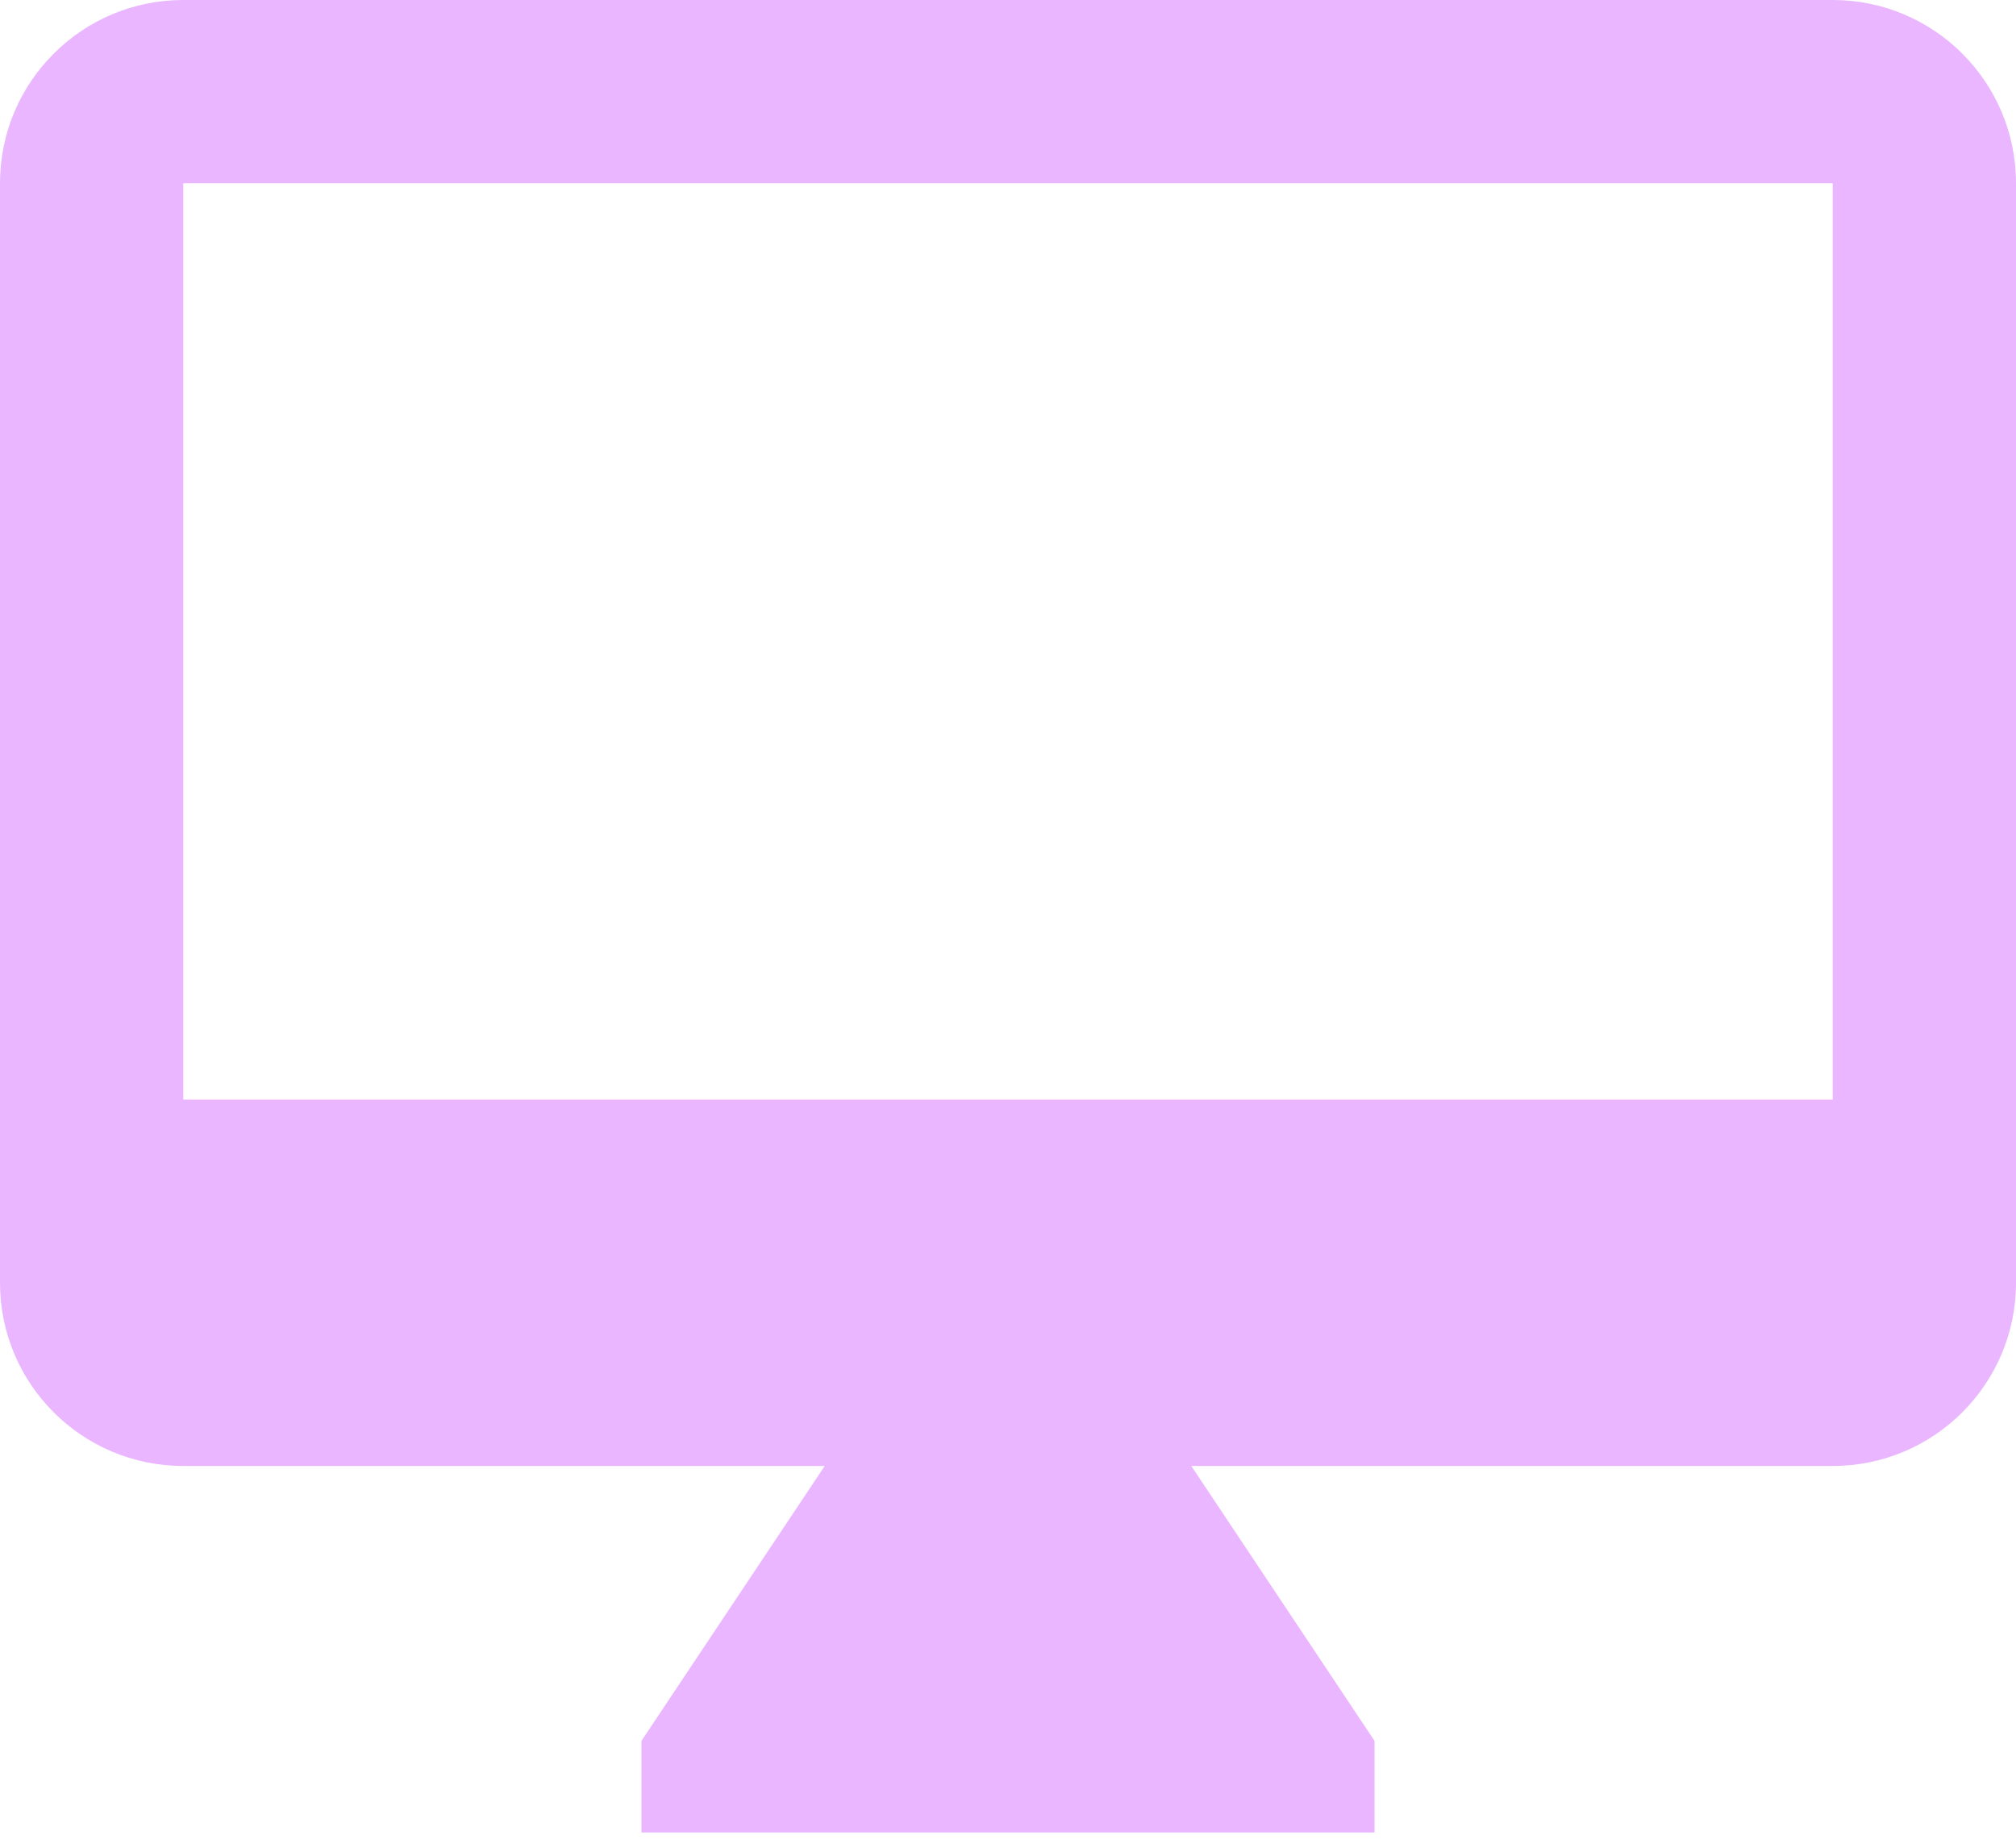 <svg width="48" height="44" viewBox="0 0 48 44" fill="none" xmlns="http://www.w3.org/2000/svg">
<path d="M43.636 0H4.364C1.953 0 0 1.953 0 4.364V30.546C0 32.956 1.953 34.909 4.364 34.909H19.636L15.273 41.455V43.636H32.727V41.455L28.364 34.909H43.636C46.047 34.909 48 32.956 48 30.546V4.364C48 1.953 46.047 0 43.636 0ZM43.636 26.182H4.364V4.364H43.636V26.182Z" fill="#E9B6FF"/>
</svg>
